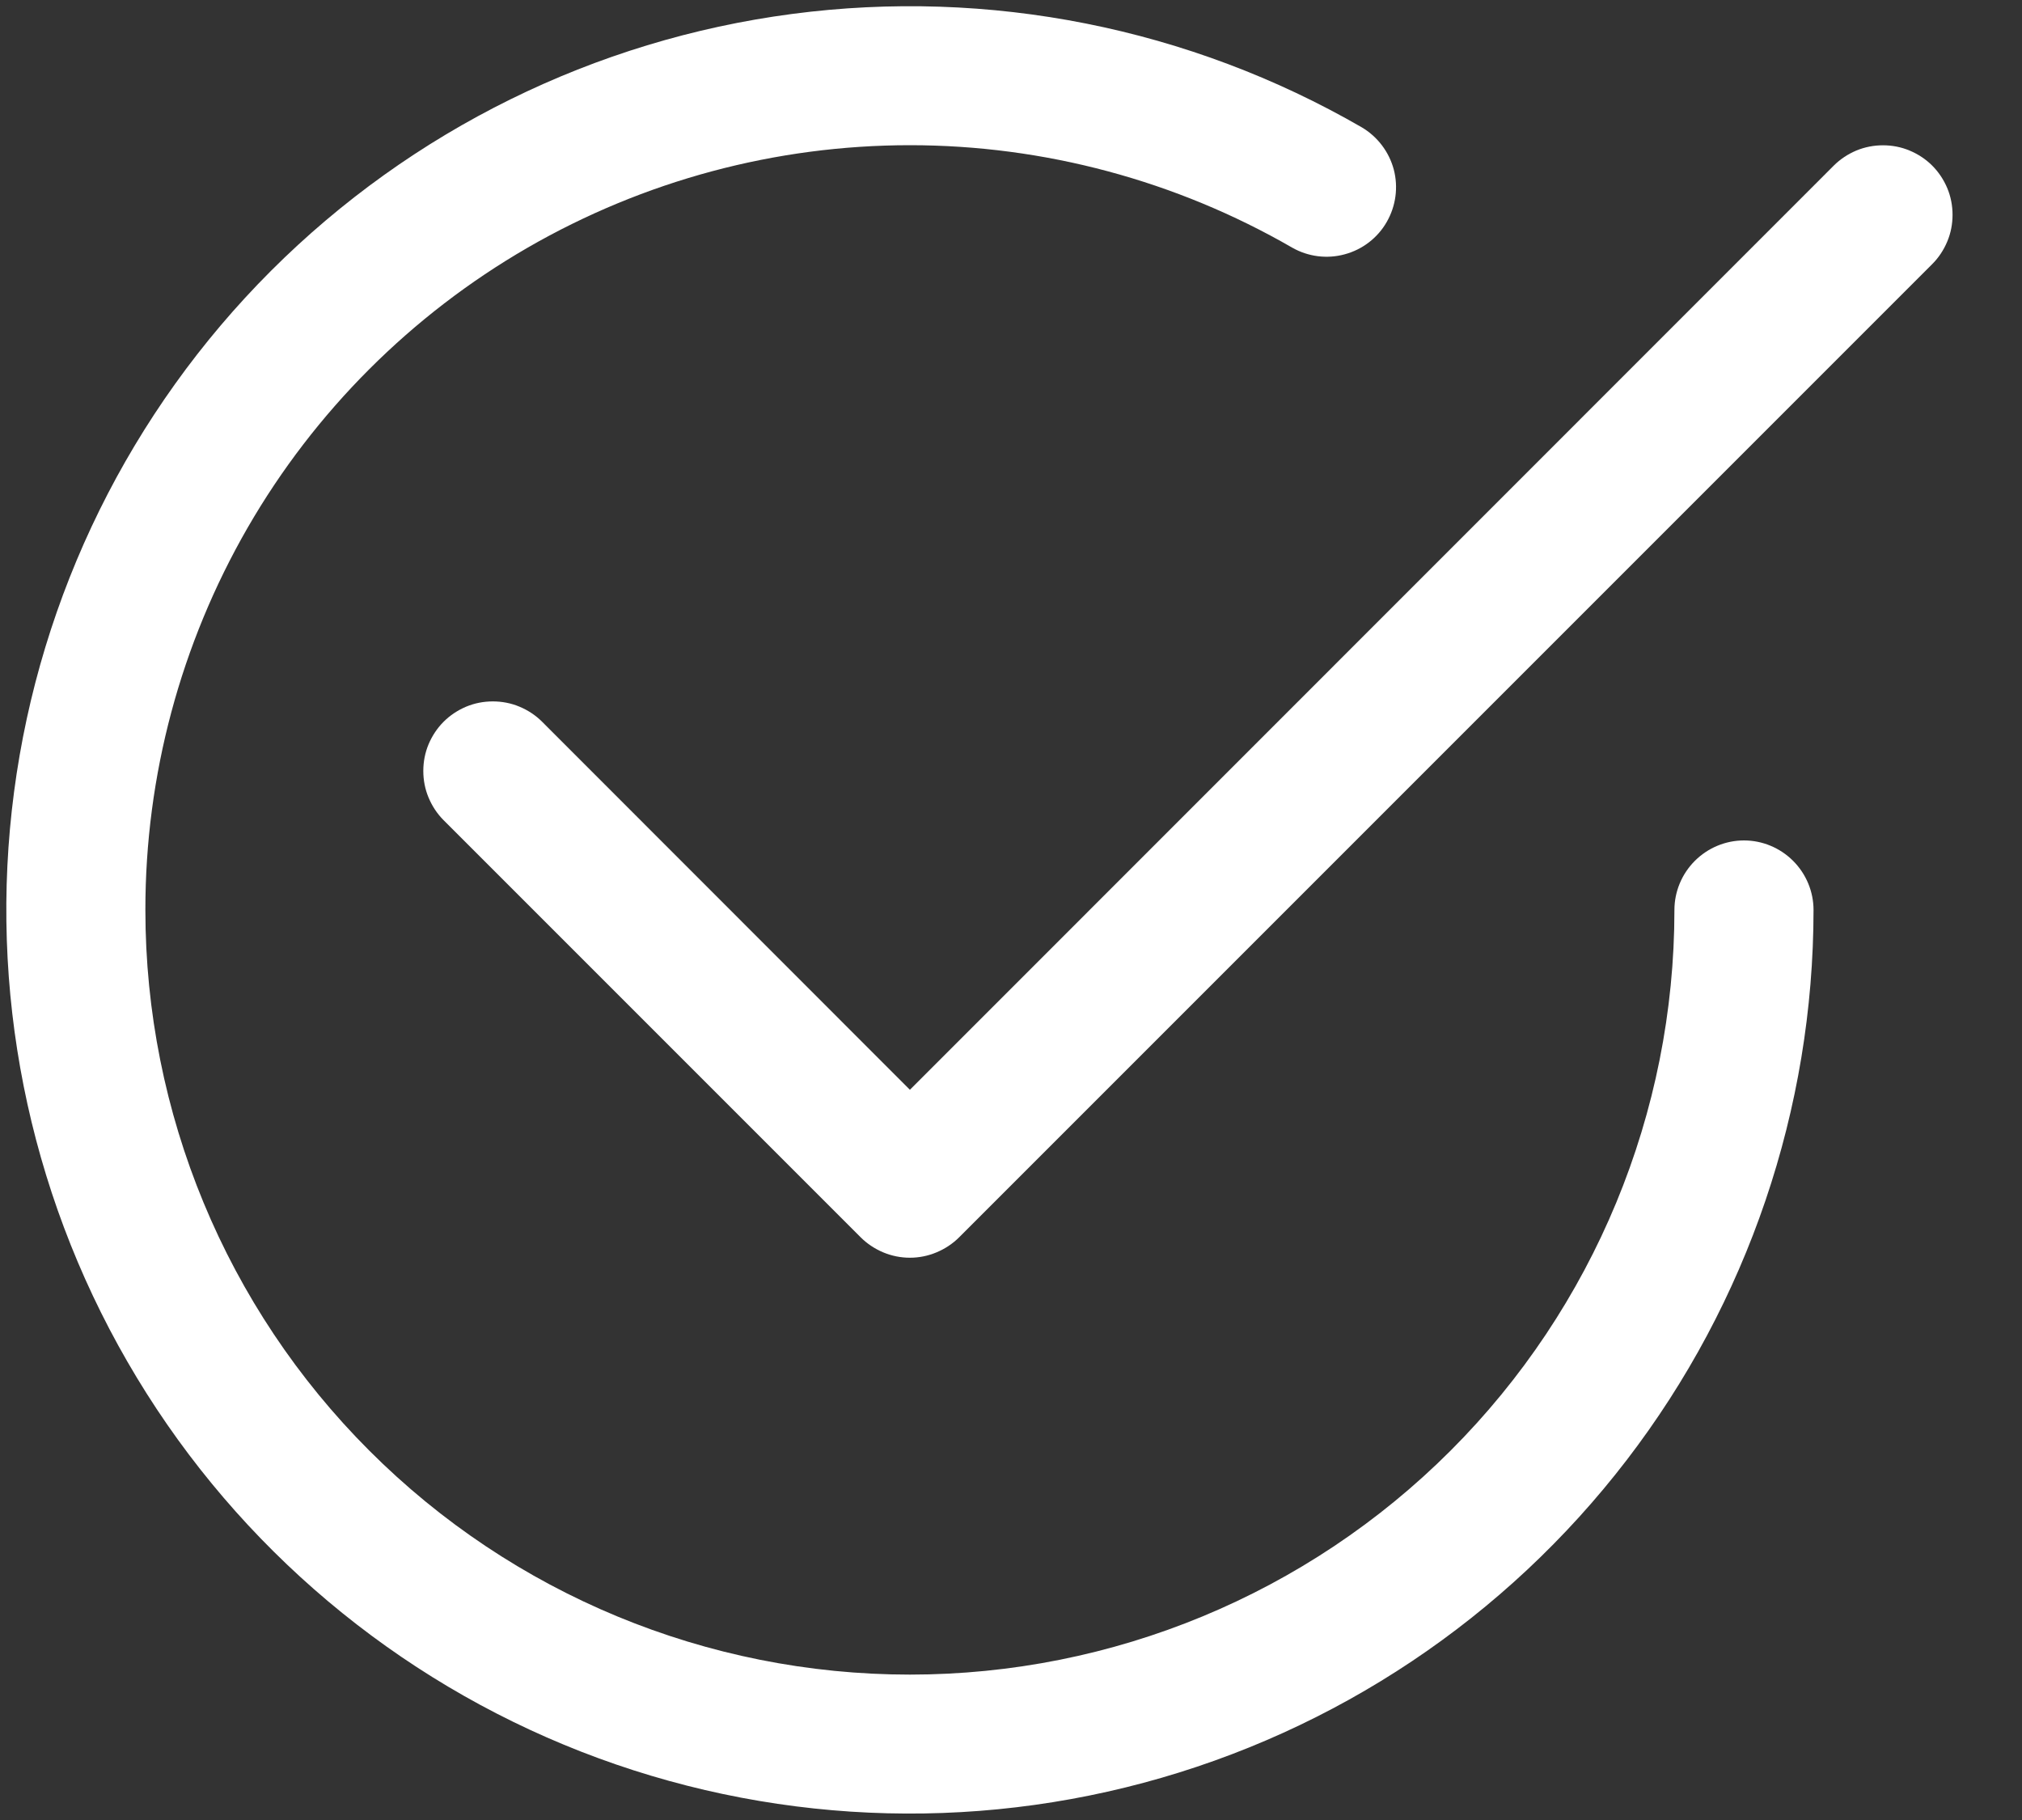 <svg width="20" height="18" viewBox="0 0 20 18" fill="none" xmlns="http://www.w3.org/2000/svg">
<rect x="0" y="0" width="20" height="18" fill="#333333" stroke="none"/>
<path d="M1.438 9C1.437 7.672 1.787 6.368 2.45 5.218C3.114 4.068 4.069 3.114 5.218 2.45C6.368 1.786 7.672 1.436 9 1.436C10.327 1.436 11.632 1.786 12.781 2.449C12.939 2.539 13.126 2.563 13.301 2.515C13.476 2.468 13.626 2.353 13.716 2.196C13.807 2.038 13.832 1.852 13.786 1.676C13.739 1.501 13.625 1.351 13.469 1.259C11.765 0.275 9.784 -0.119 7.834 0.138C5.883 0.395 4.072 1.288 2.68 2.679C1.289 4.07 0.396 5.881 0.139 7.832C-0.118 9.782 0.276 11.763 1.26 13.467C2.243 15.171 3.762 16.503 5.579 17.256C7.397 18.009 9.412 18.141 11.312 17.632C13.213 17.123 14.892 16.001 16.09 14.44C17.288 12.88 17.937 10.967 17.938 9C17.938 8.818 17.865 8.643 17.736 8.514C17.607 8.385 17.432 8.312 17.25 8.312C17.068 8.312 16.893 8.385 16.764 8.514C16.635 8.643 16.562 8.818 16.562 9C16.562 11.006 15.766 12.929 14.348 14.347C12.929 15.766 11.006 16.562 9 16.562C6.994 16.562 5.071 15.766 3.653 14.347C2.234 12.929 1.438 11.006 1.438 9Z" fill="white"/>
<path d="M19.112 2.612C19.176 2.548 19.226 2.472 19.261 2.388C19.296 2.305 19.313 2.215 19.313 2.125C19.313 2.034 19.296 1.945 19.261 1.861C19.226 1.778 19.176 1.702 19.112 1.638C19.048 1.574 18.972 1.524 18.888 1.489C18.805 1.454 18.715 1.437 18.625 1.437C18.535 1.437 18.445 1.454 18.361 1.489C18.278 1.524 18.202 1.574 18.138 1.638L9 10.778L5.362 7.138C5.298 7.074 5.222 7.024 5.138 6.989C5.055 6.954 4.965 6.937 4.875 6.937C4.784 6.937 4.695 6.954 4.611 6.989C4.528 7.024 4.452 7.074 4.388 7.138C4.324 7.202 4.274 7.278 4.239 7.361C4.204 7.445 4.187 7.534 4.187 7.625C4.187 7.715 4.204 7.805 4.239 7.888C4.274 7.972 4.324 8.048 4.388 8.112L8.513 12.237C8.577 12.301 8.653 12.351 8.736 12.386C8.82 12.421 8.909 12.439 9 12.439C9.09 12.439 9.18 12.421 9.263 12.386C9.347 12.351 9.423 12.301 9.487 12.237L19.112 2.612Z" fill="white"/>
</svg>
